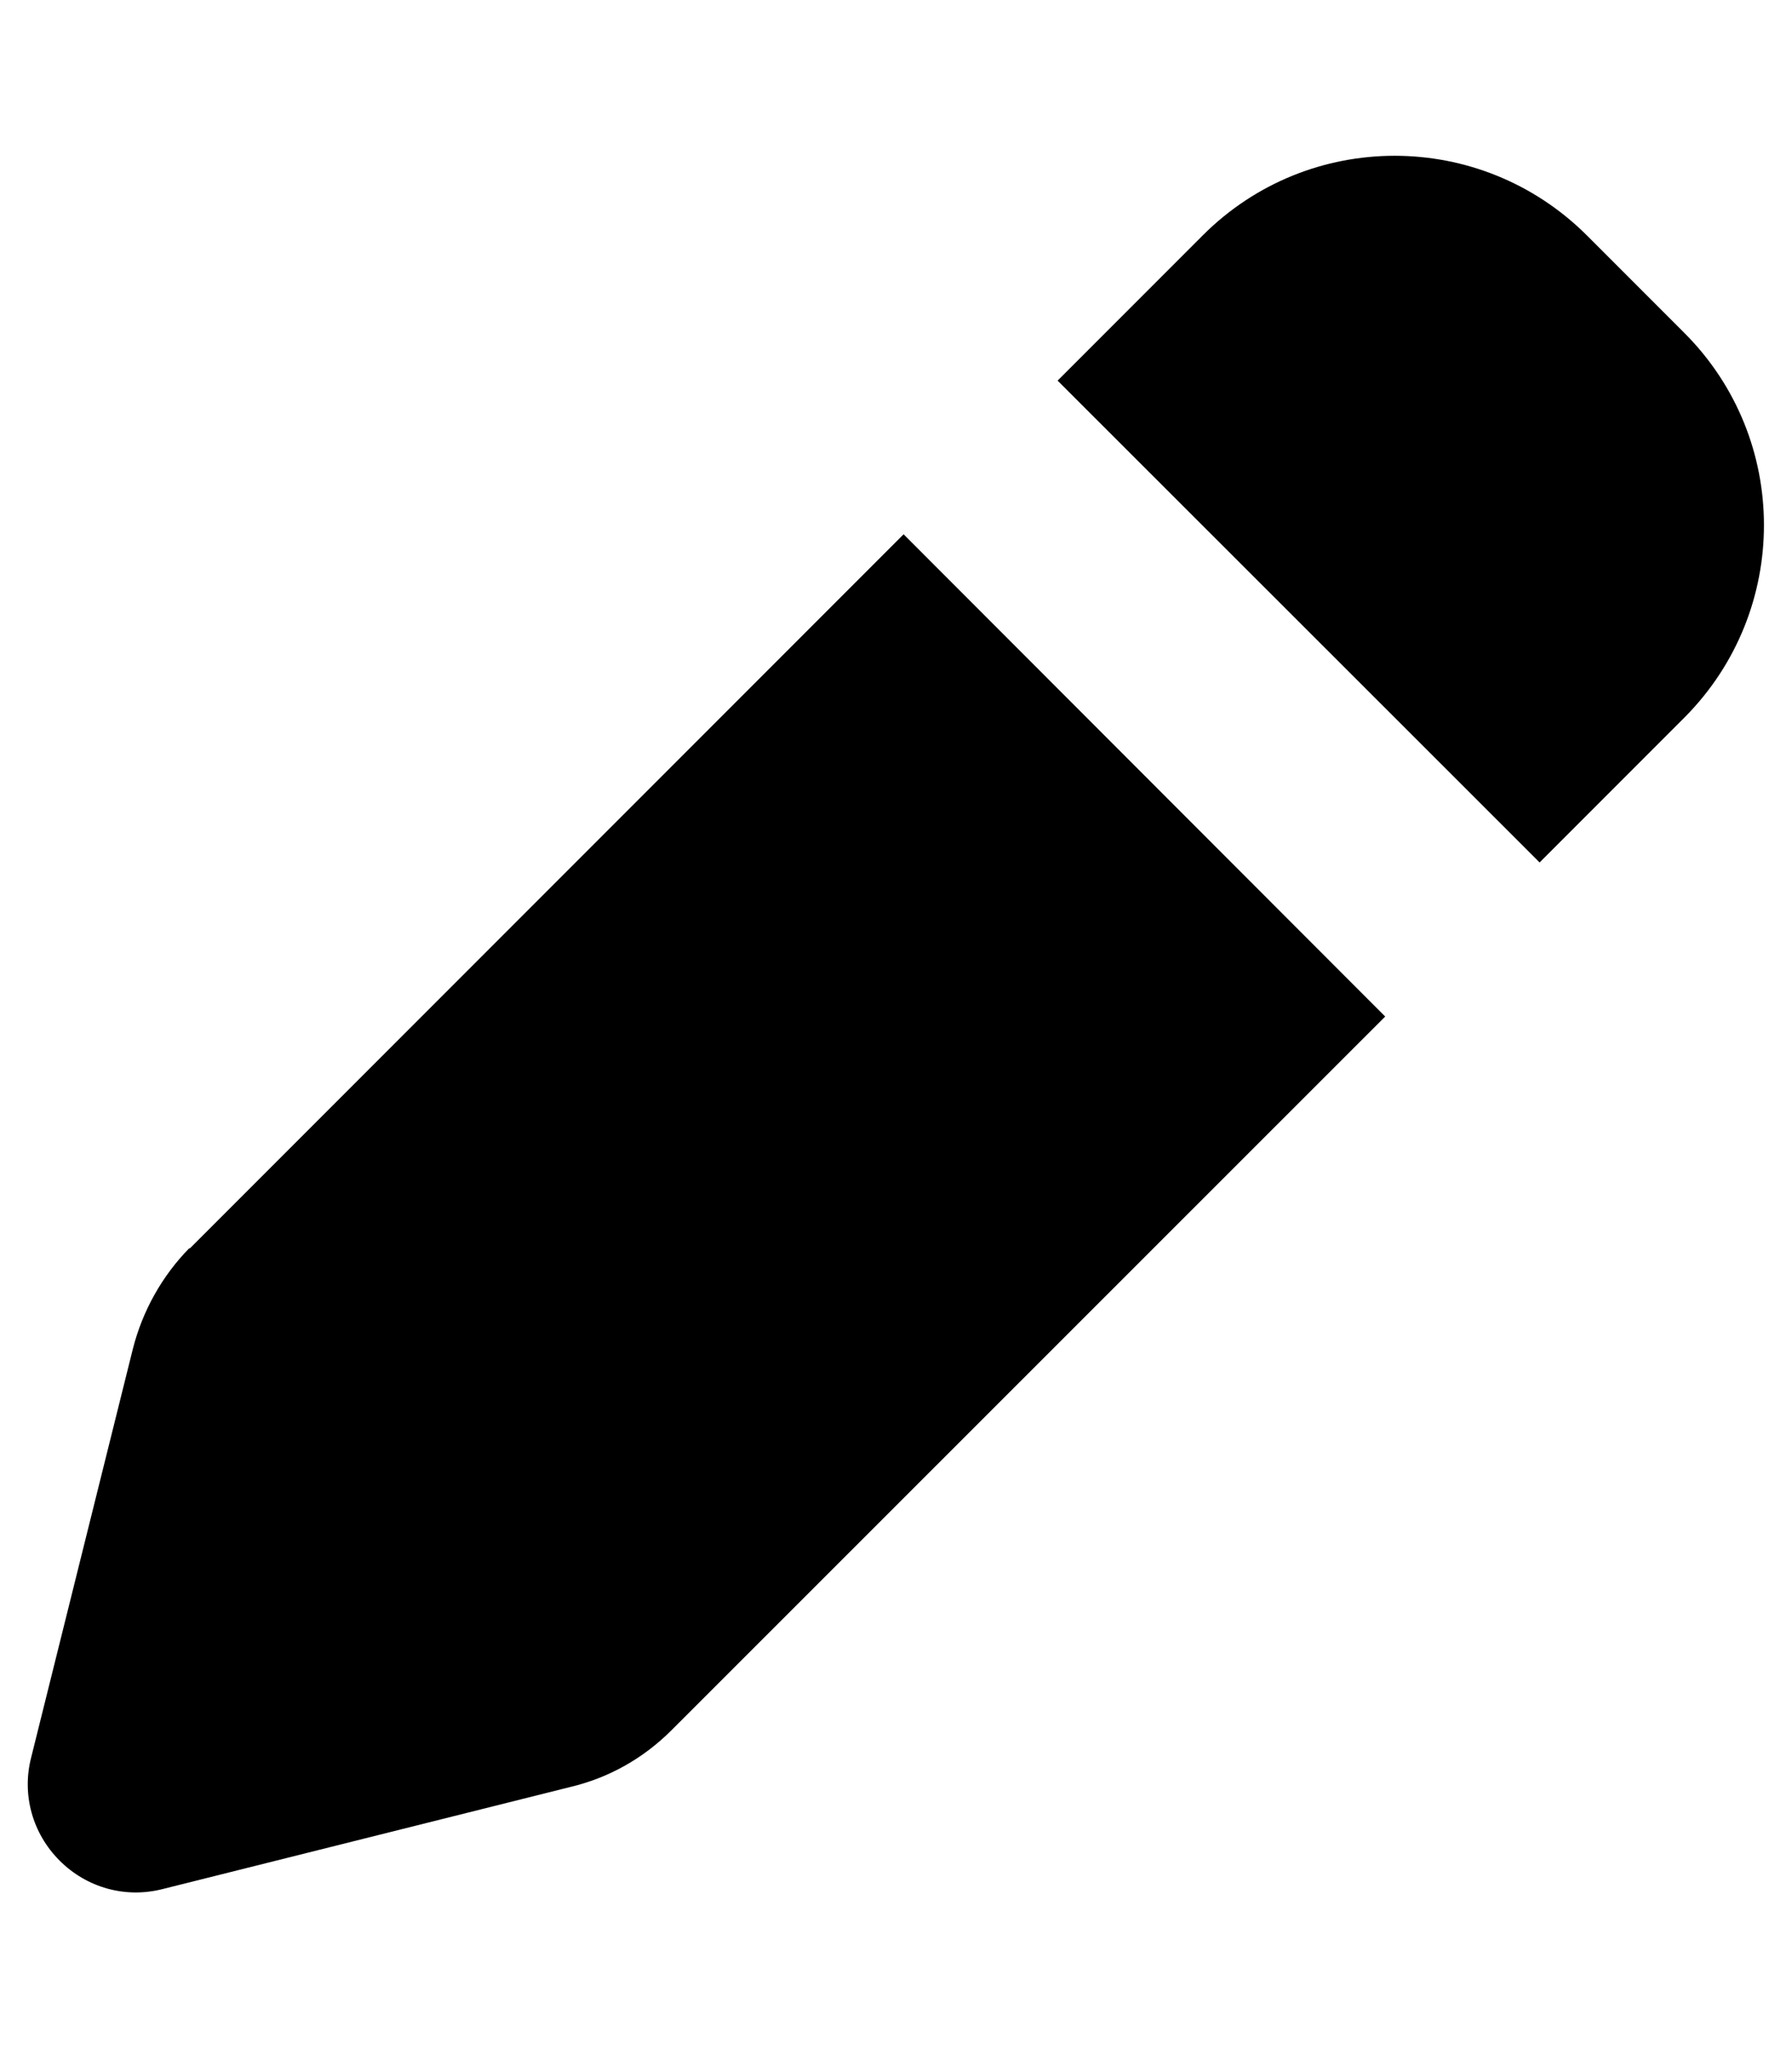 <?xml version="1.0" encoding="utf-8"?>
<svg version="1.1" id="Layer_1"
  xmlns="http://www.w3.org/2000/svg"
  xmlns:xlink="http://www.w3.org/1999/xlink" x="0px" y="0px" viewBox="0 0 448 512" xml:space="preserve">
  <path d="M421.2,179.2l-36.3,36.3L264.4,95.1l36.3-36.3c26.5-26.5,69.4-26.5,96,0l24.4,24.4C447.6,109.7,447.6,152.6,421.2,179.2z"/>
  <path d="M346.3,254L167.9,432.3c-7,7-15.6,11.9-25.3,14.2L40.7,472c-9.3,2.4-19-0.3-25.8-7.1c-6.8-6.8-9.5-16.5-7.1-25.8l25.4-102
	c2.4-9.5,7.3-18.3,14.2-25.3v0.2l178.5-178.5L346.3,254z"/>
</svg>
